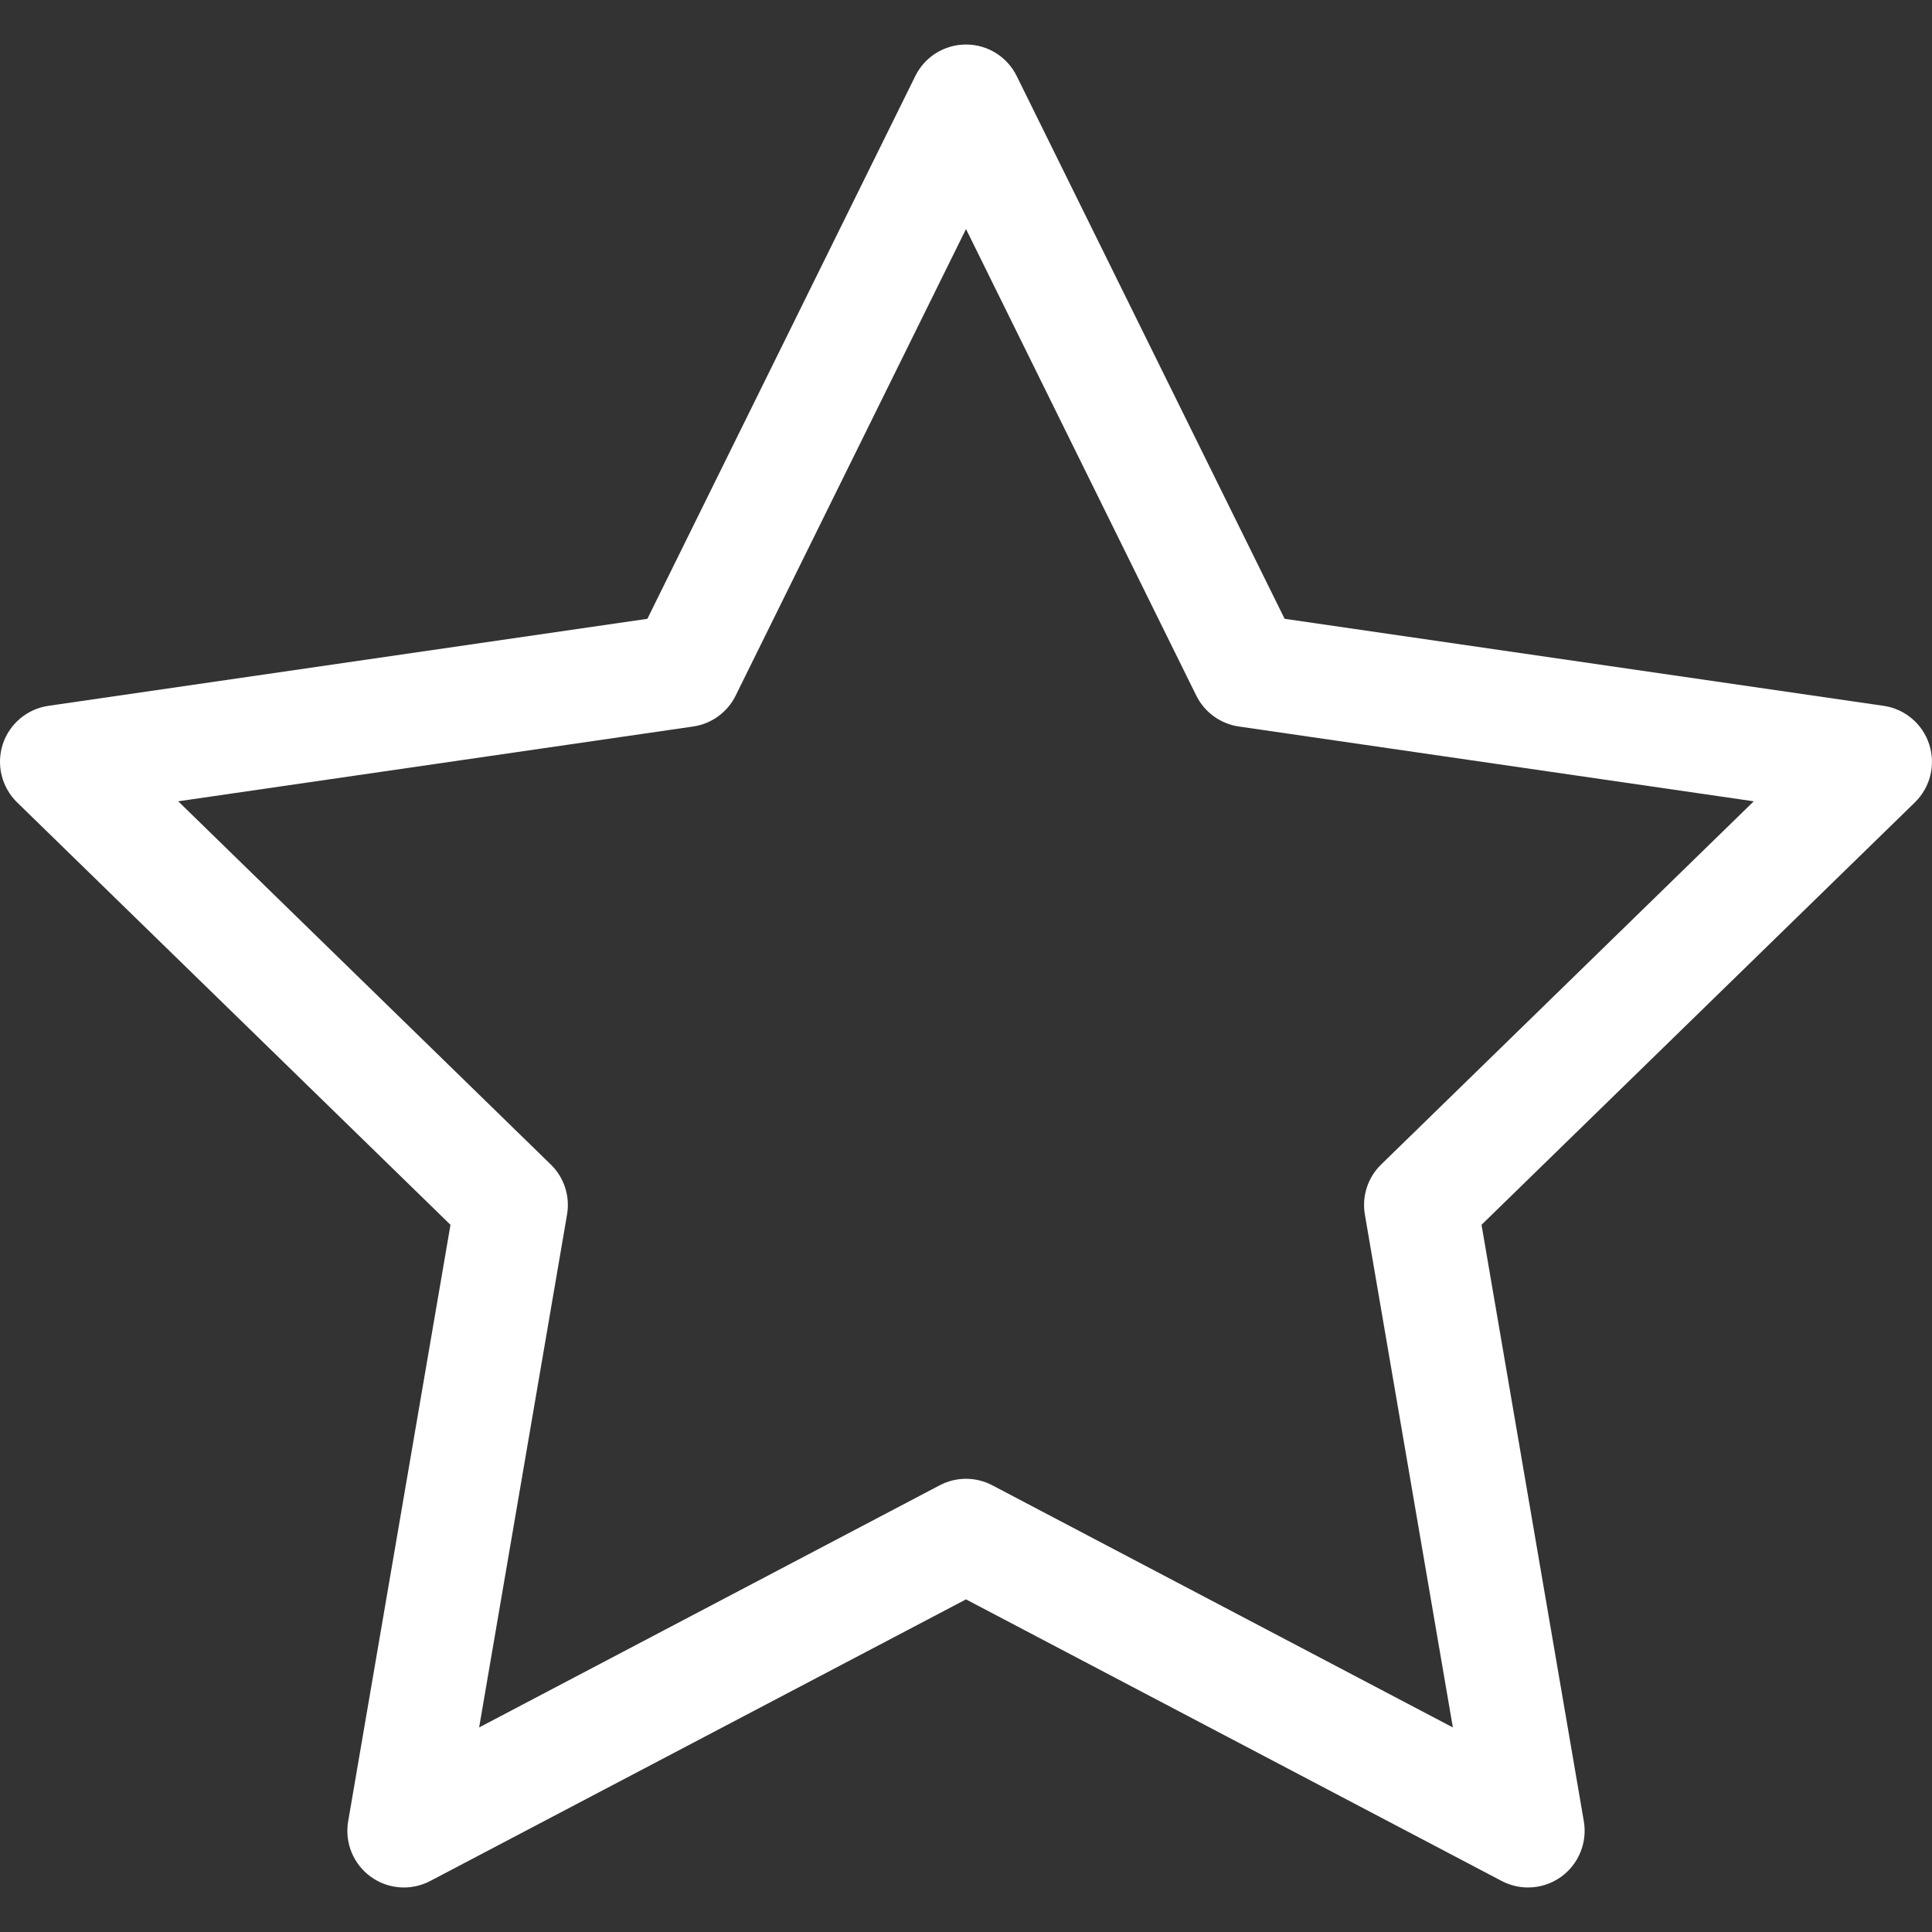 <svg width="24" height="24" viewBox="0 0 24 24" fill="none" xmlns="http://www.w3.org/2000/svg">
<rect x="0" y="0" width="24" height="24" fill="#333333" stroke="none"/>
<path d="M23.965 9.246C23.883 8.992 23.663 8.806 23.398 8.768L15.958 7.687L12.63 0.945C12.512 0.705 12.268 0.553 12 0.553C11.732 0.553 11.488 0.705 11.37 0.945L8.042 7.687L0.602 8.768C0.337 8.806 0.117 8.992 0.034 9.246C-0.048 9.501 0.021 9.78 0.212 9.967L5.596 15.215L4.325 22.625C4.28 22.889 4.388 23.155 4.605 23.313C4.821 23.47 5.108 23.491 5.345 23.366L12 19.868L18.654 23.366C18.757 23.42 18.87 23.447 18.982 23.447C19.127 23.447 19.272 23.402 19.395 23.313C19.611 23.155 19.72 22.889 19.675 22.625L18.404 15.215L23.788 9.967C23.979 9.78 24.048 9.501 23.965 9.246ZM17.157 14.466C16.991 14.627 16.916 14.86 16.955 15.088L18.048 21.459L12.327 18.451C12.122 18.343 11.878 18.343 11.673 18.451L5.952 21.459L7.044 15.088C7.083 14.86 7.008 14.627 6.842 14.466L2.214 9.954L8.61 9.025C8.839 8.992 9.037 8.848 9.139 8.64L12 2.845L14.86 8.64C14.963 8.848 15.161 8.992 15.39 9.025L21.786 9.954L17.157 14.466Z" fill="white"/>
</svg>
